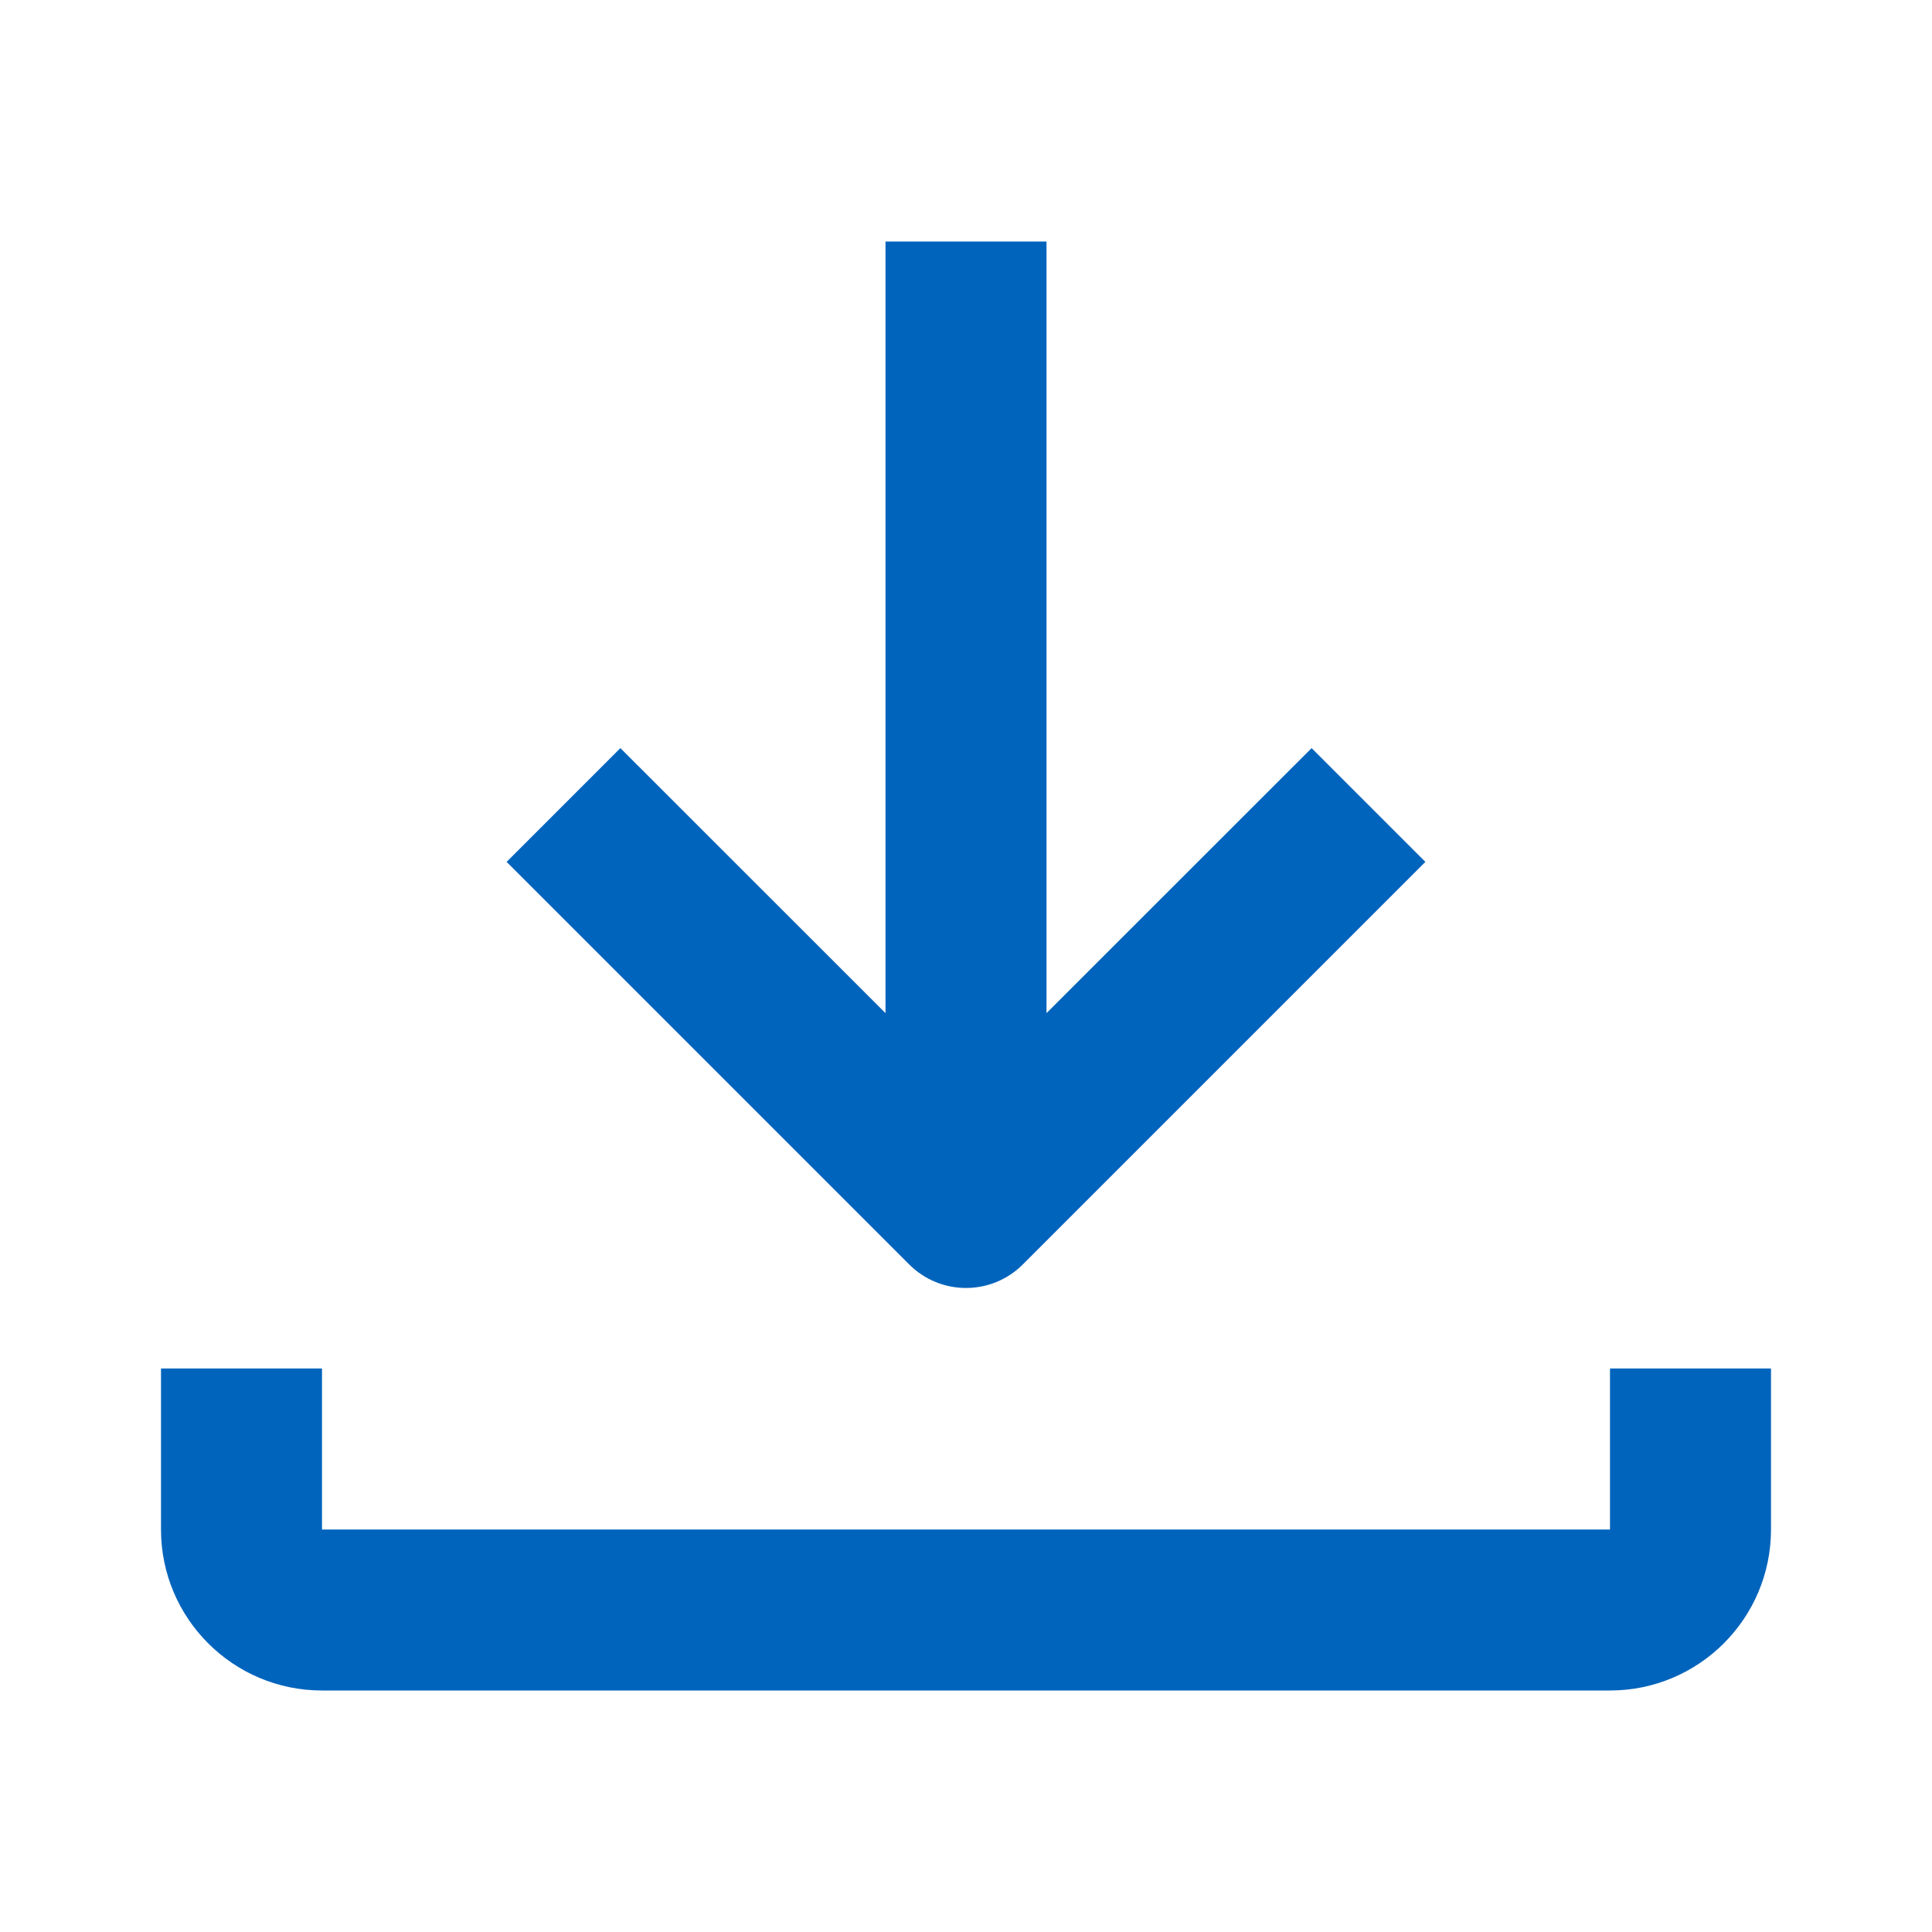 <svg width="18" height="18" viewBox="0 0 18 18" fill="none" xmlns="http://www.w3.org/2000/svg">
<path fill-rule="evenodd" clip-rule="evenodd" d="M9.75 2.25L9.75 9.439L12.22 6.97L13.28 8.03L9.53 11.78C9.237 12.073 8.763 12.073 8.47 11.78L4.72 8.03L5.78 6.97L8.25 9.439L8.25 2.25L9.75 2.25ZM1.5 12.75V14.25C1.5 15.078 2.172 15.75 3 15.75H15C15.828 15.75 16.5 15.078 16.5 14.25V12.75H15V14.25H3V12.75H1.5Z" fill="#0164BC"/>
</svg>
